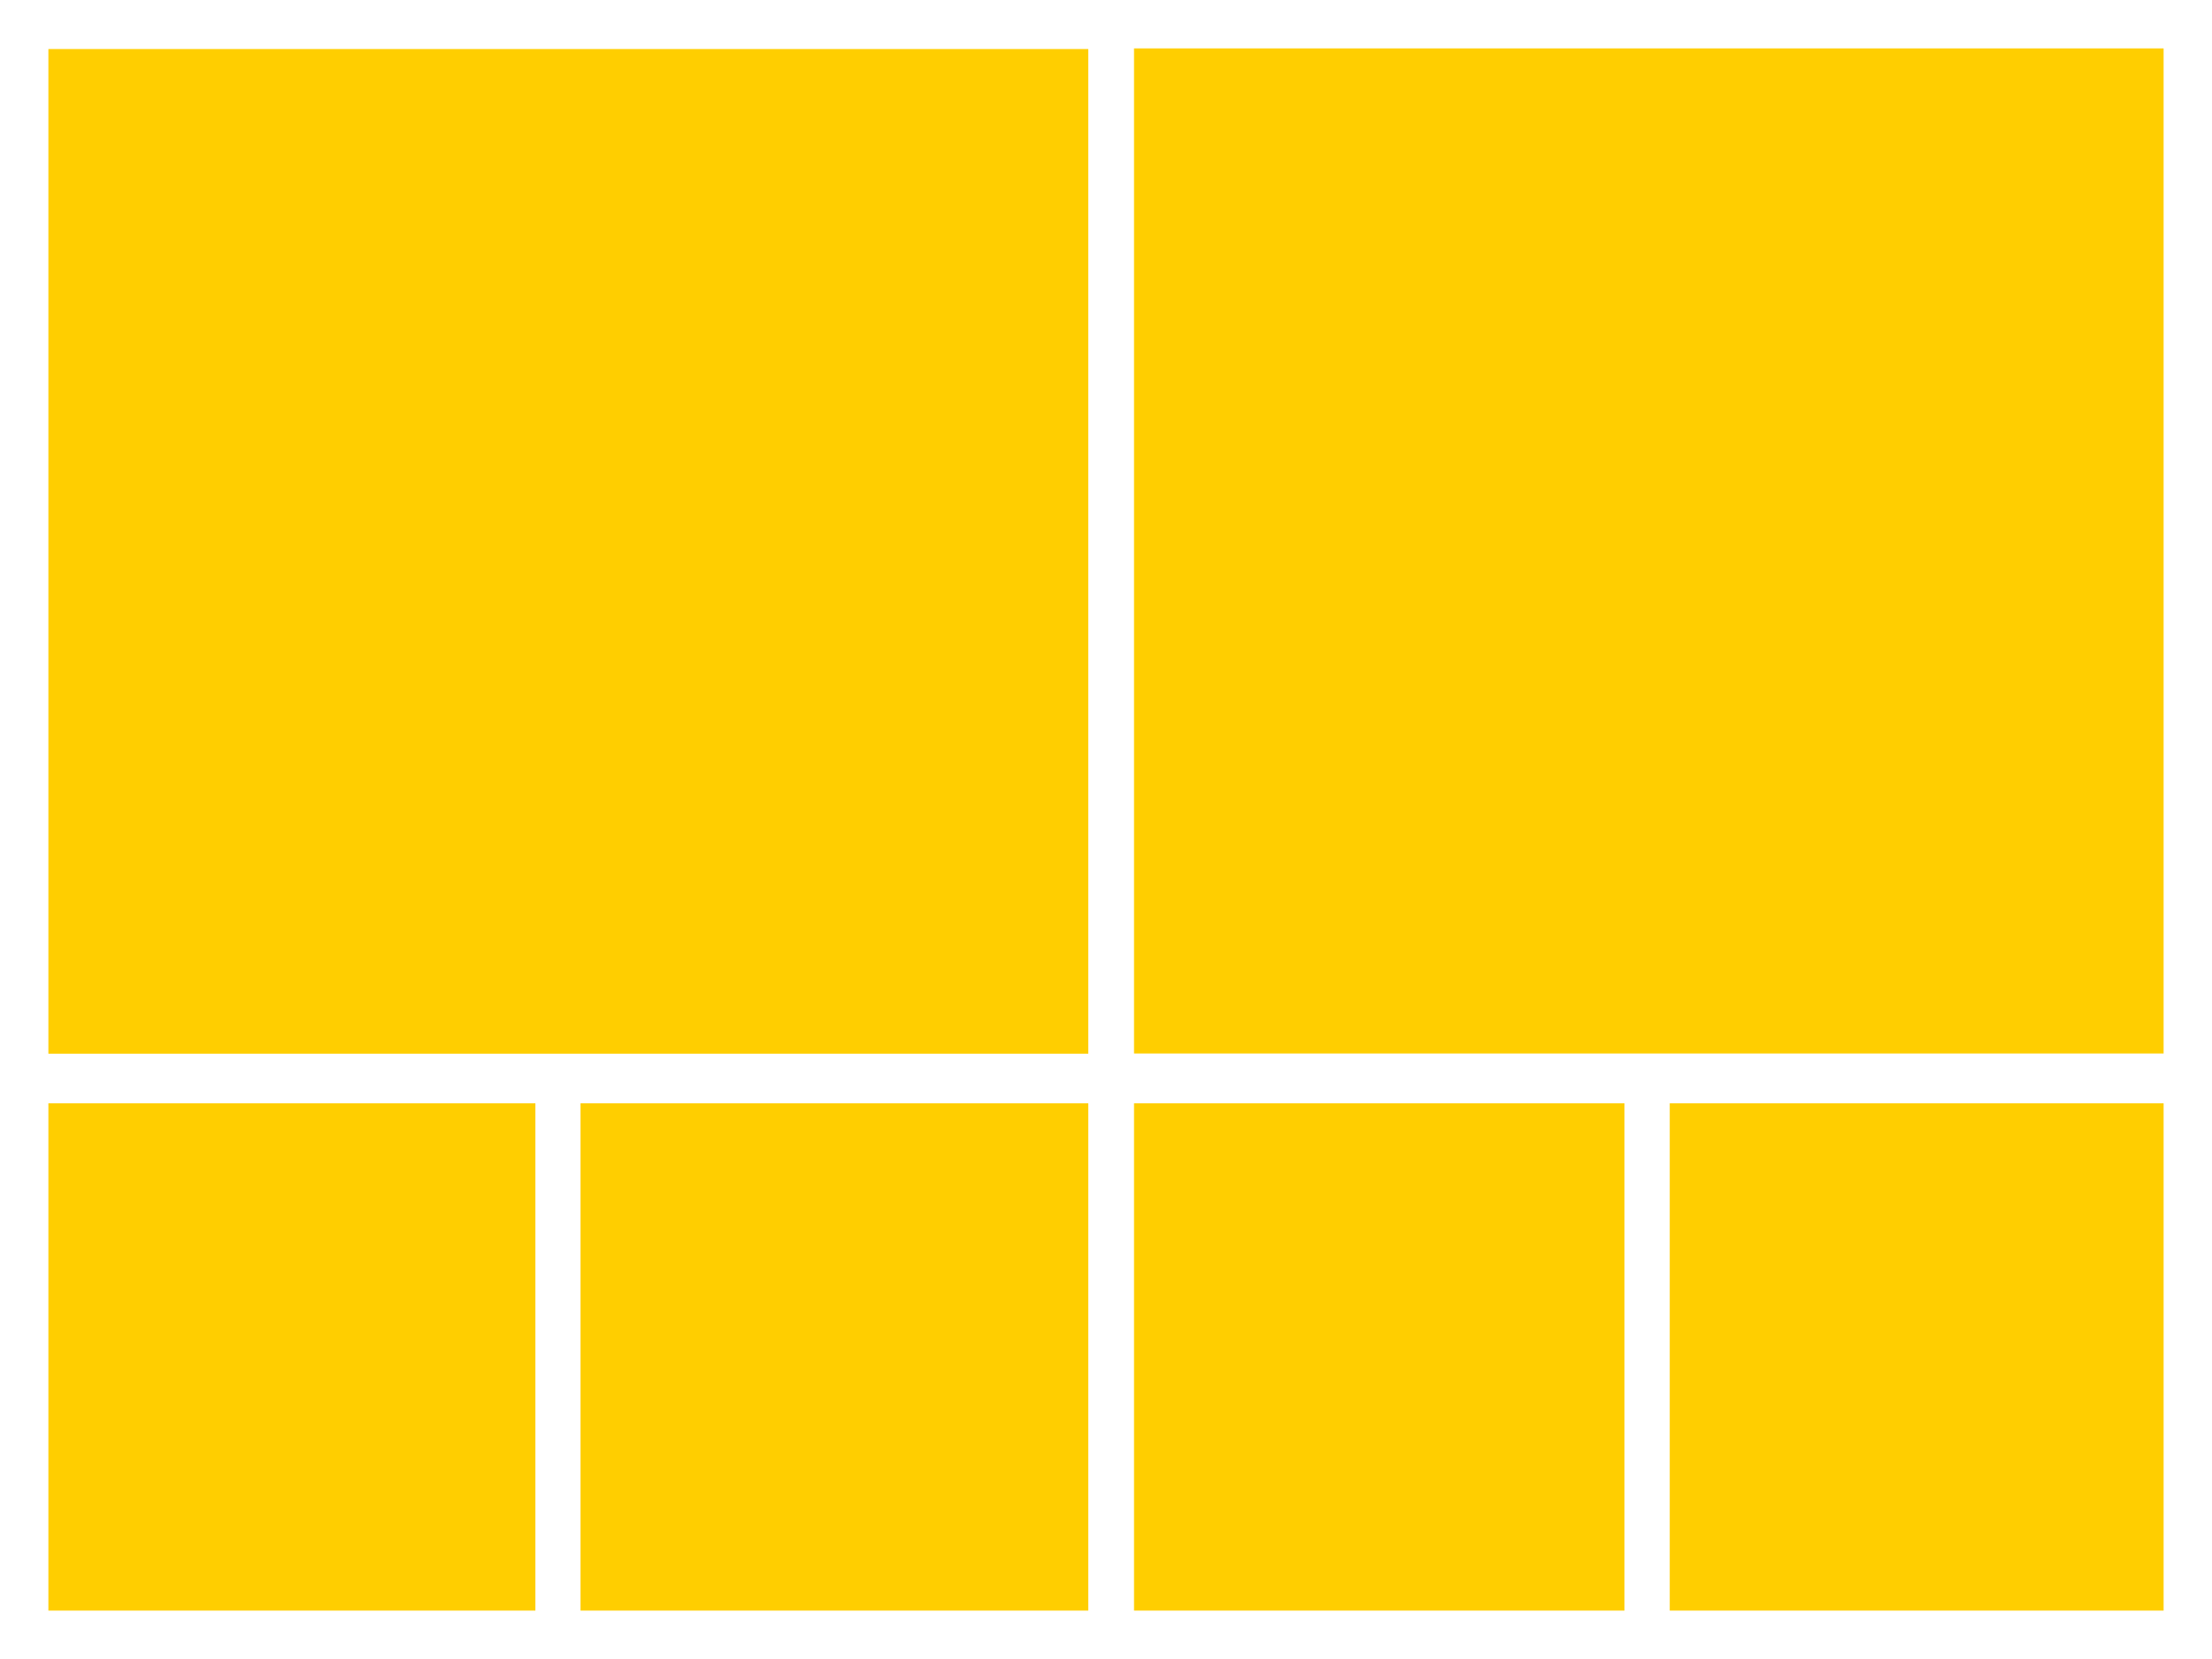 <?xml version="1.0" encoding="utf-8"?>
<!-- Generator: Adobe Illustrator 18.0.0, SVG Export Plug-In . SVG Version: 6.00 Build 0)  -->
<!DOCTYPE svg PUBLIC "-//W3C//DTD SVG 1.0//EN" "http://www.w3.org/TR/2001/REC-SVG-20010904/DTD/svg10.dtd">
<svg version="1.0" id="图层_1" xmlns="http://www.w3.org/2000/svg" xmlns:xlink="http://www.w3.org/1999/xlink" x="0px" y="0px"
	 viewBox="0 0 320 240" style="enable-background:new 0 0 320 240;" xml:space="preserve">
<style type="text/css">
	.st0{fill:#FFCE00;}
	.st1{opacity:0.4;}
</style>
<g id="XMLID_597_">
	<rect id="XMLID_603_" x="164.054" y="7.001" class="st0" width="148.945" height="145.402"/>
	<rect id="XMLID_602_" x="7" y="7.094" class="st0" width="150.434" height="145.338"/>
	<rect id="XMLID_601_" x="83.983" y="159.604" class="st0" width="73.452" height="73.395"/>
	<rect id="XMLID_600_" x="7" y="159.604" class="st0" width="70.452" height="73.395"/>
	<rect id="XMLID_599_" x="241.555" y="159.604" class="st0" width="71.445" height="73.395"/>
	<rect id="XMLID_598_" x="164.054" y="159.604" class="st0" width="70.946" height="73.395"/>
</g>
</svg>

